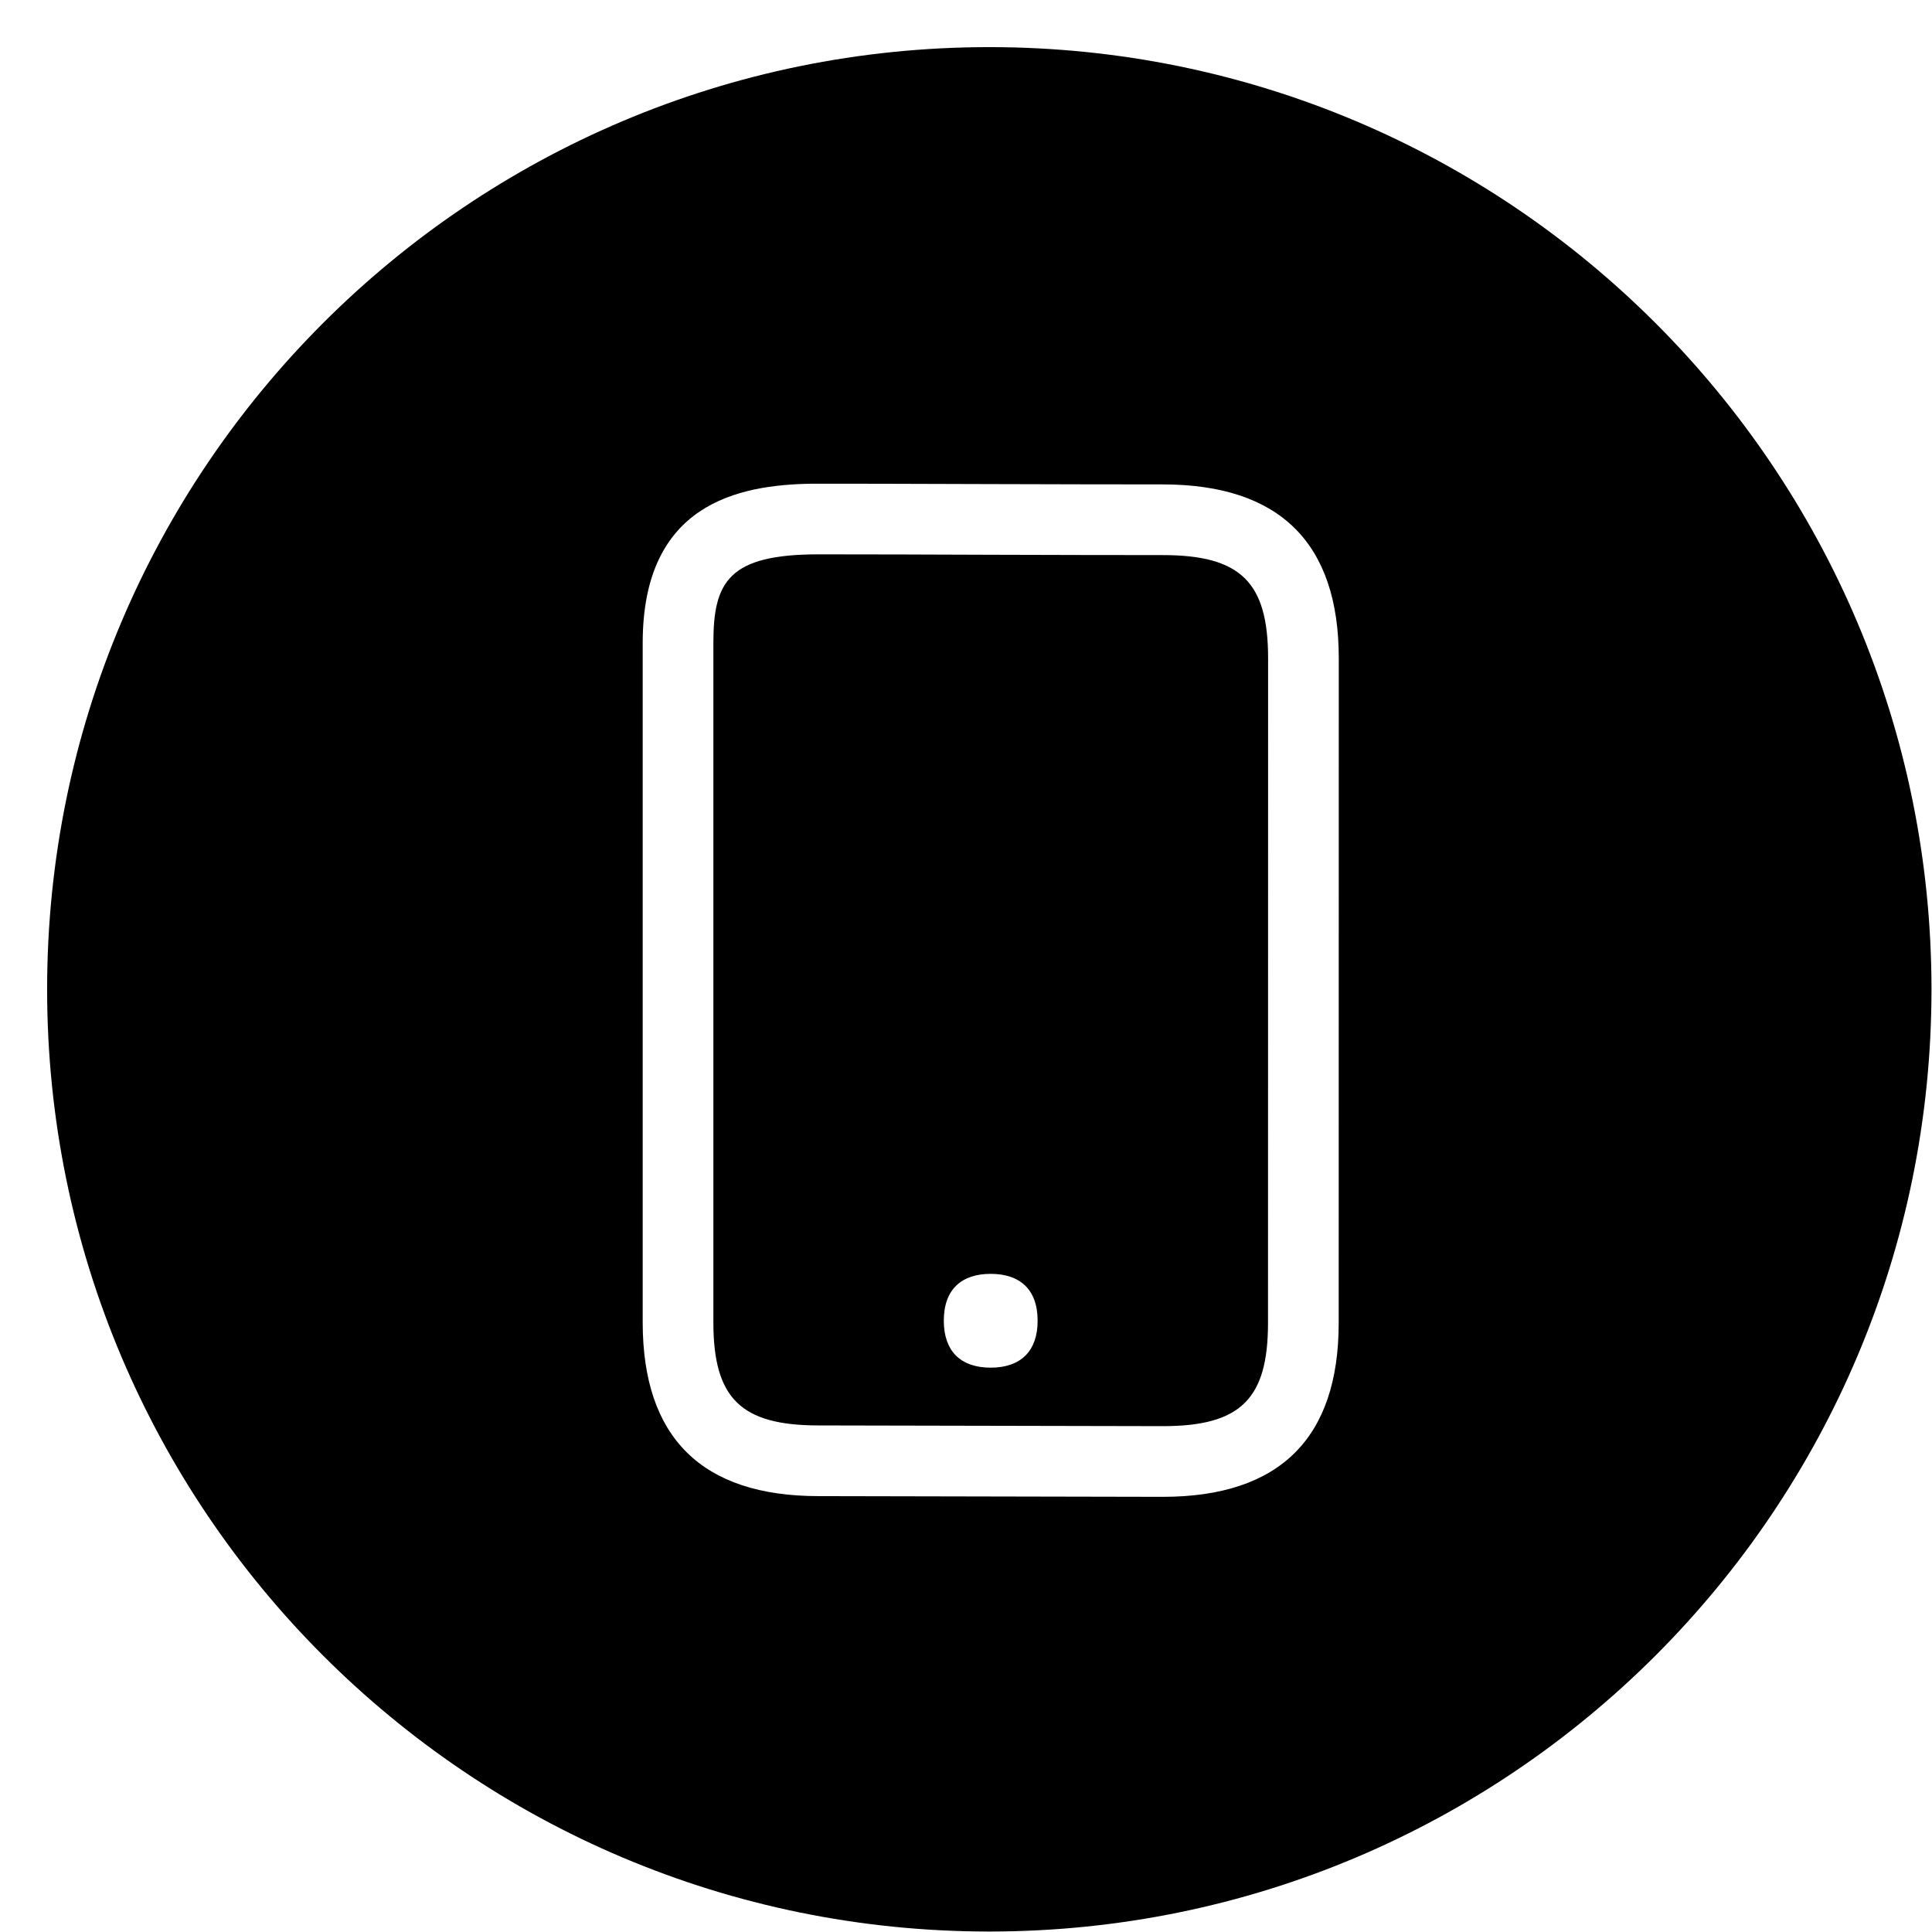 <?xml version="1.0" encoding="UTF-8"?>
<svg width="41px" height="41px" viewBox="0 0 41 41" version="1.1" xmlns="http://www.w3.org/2000/svg" xmlns:xlink="http://www.w3.org/1999/xlink">
    <title>icn_submotiv_device</title>
    <g id="Maria" stroke="none" stroke-width="1" fill="none" fill-rule="evenodd">
        <g id="Assets/Global/40/SubmotivDevice" transform="translate(1, 1)" fill="#000000" fill-rule="nonzero">
            <g id="-----ICON-LAYERS-----" transform="translate(0, 0)">
                <path d="M19.994,0 C31.037,0 39.989,8.952 39.989,19.995 C39.989,31.038 31.037,39.99 19.994,39.99 C8.951,39.99 -3.90798505e-14,31.038 -3.90798505e-14,19.995 C-3.90798505e-14,8.952 8.951,0 19.994,0 Z M17.63,9.266 L16.243,9.265 C14.656,9.285 12.639,9.697 12.639,12.645 L12.639,12.645 L12.639,27.061 C12.639,29.509 13.895,30.75 16.372,30.75 L16.372,30.75 L23.675,30.765 C26.152,30.765 27.409,29.523 27.409,27.076 L27.409,27.076 L27.411,12.969 C27.411,10.521 26.154,9.28 23.675,9.28 C22.641,9.28 21.325,9.277 20.014,9.273 C19.195,9.27 18.378,9.268 17.63,9.266 L17.63,9.266 Z M16.374,10.764 C17.396,10.764 18.701,10.768 20.009,10.773 C21.322,10.777 22.639,10.78 23.675,10.78 C25.326,10.78 25.911,11.352 25.911,12.969 L25.911,12.969 L25.909,27.076 C25.909,28.692 25.324,29.265 23.677,29.265 L23.677,29.265 L16.374,29.25 C14.724,29.25 14.139,28.677 14.139,27.061 L14.139,27.061 L14.139,12.645 C14.139,11.345 14.461,10.764 16.374,10.764 Z M20.024,26.033 C19.42,26.033 19.029,26.348 19.029,27.028 C19.029,27.354 19.12,27.596 19.28,27.761 C19.455,27.938 19.711,28.024 20.024,28.024 C20.337,28.024 20.594,27.938 20.768,27.761 C20.929,27.596 21.02,27.354 21.02,27.028 C21.02,26.348 20.628,26.033 20.024,26.033 Z" id="Combined-Shape"></path>
            </g>
        </g>
    </g>
</svg>